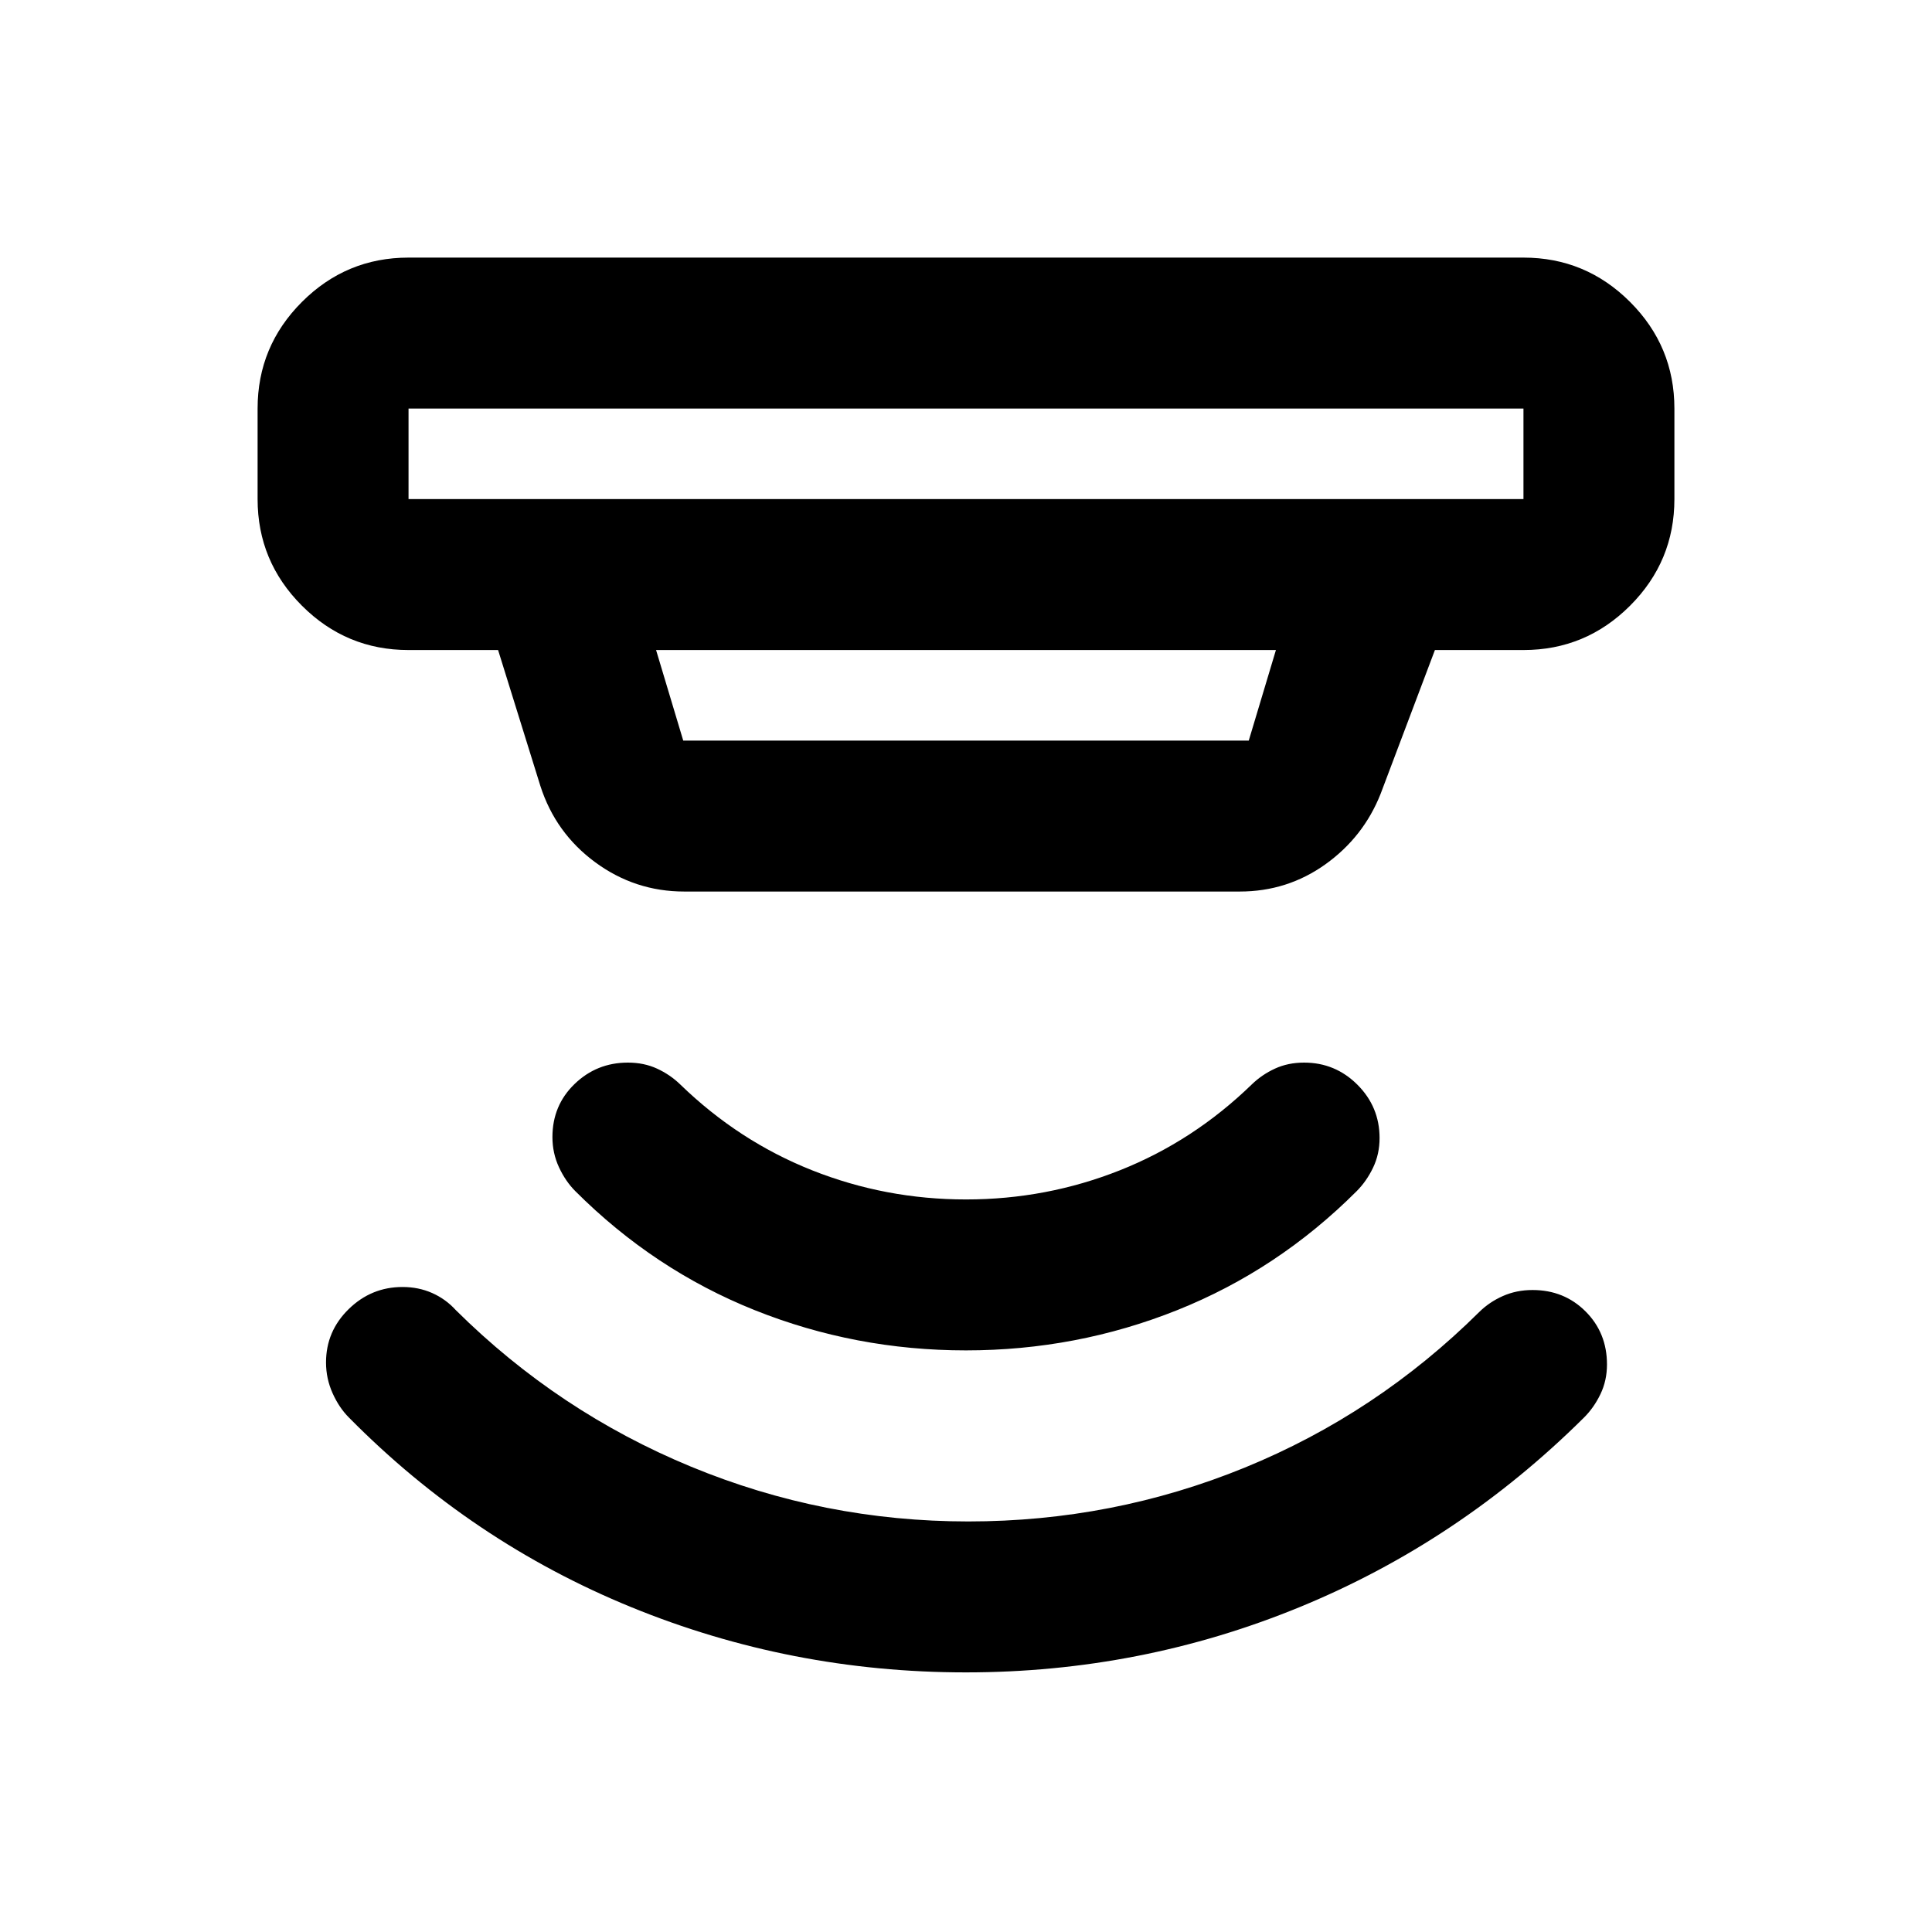 <svg xmlns="http://www.w3.org/2000/svg" height="24" viewBox="0 -960 960 960" width="24"><path d="M479.95-129q-86.95 0-166.21-32.38-79.27-32.39-140.32-94.21-4.92-4.91-8.17-12.16T162-283q0-15.5 11.25-26.5t26.75-11q8 0 14.75 3t11.75 8.5q50.92 50.52 116.82 77.76Q409.22-204 481.11-204q71.89 0 137.39-26.75 65.5-26.76 116.5-77.3 5-4.95 11.75-7.95t14.75-3q15.72 0 26.36 10.64Q798.5-297.73 798.5-282q0 8-3.25 14.75t-8.18 11.64Q725-194 645.95-161.5q-79.05 32.5-166 32.5Zm0-160Q425-289 375-309t-89.11-59.11Q281-373 277.75-380q-3.25-7-3.25-15 0-15.73 11-26.36Q296.5-432 312-432q8 0 14.5 3t11.5 7.85q29 28.15 65.5 42.65T480-364q40 0 76.5-14.5t65.5-42.65q5-4.85 11.5-7.85t14.5-3q15.5 0 26.5 11t11 26.5q0 8-3.25 14.75t-8.14 11.64Q635-329 584.95-309q-50.04 20-105 20ZM203-757v45h554v-45H203Zm123 120 13.5 45h281l13.5-45H326Zm14 120q-24.46 0-44.22-14.53-19.75-14.53-27.28-37.97l-21-67.5H203q-30.94 0-52.97-22.03Q128-681.06 128-712v-45q0-30.94 22.03-52.97Q172.06-832 203-832h554q30.94 0 52.97 22.03Q832-787.94 832-757v45q0 30.94-22.03 52.97Q787.94-637 757-637h-44l-27 71.5q-8.51 21.45-27.43 34.98Q639.65-517 616-517H340ZM203-757v45-45Z"/></svg>